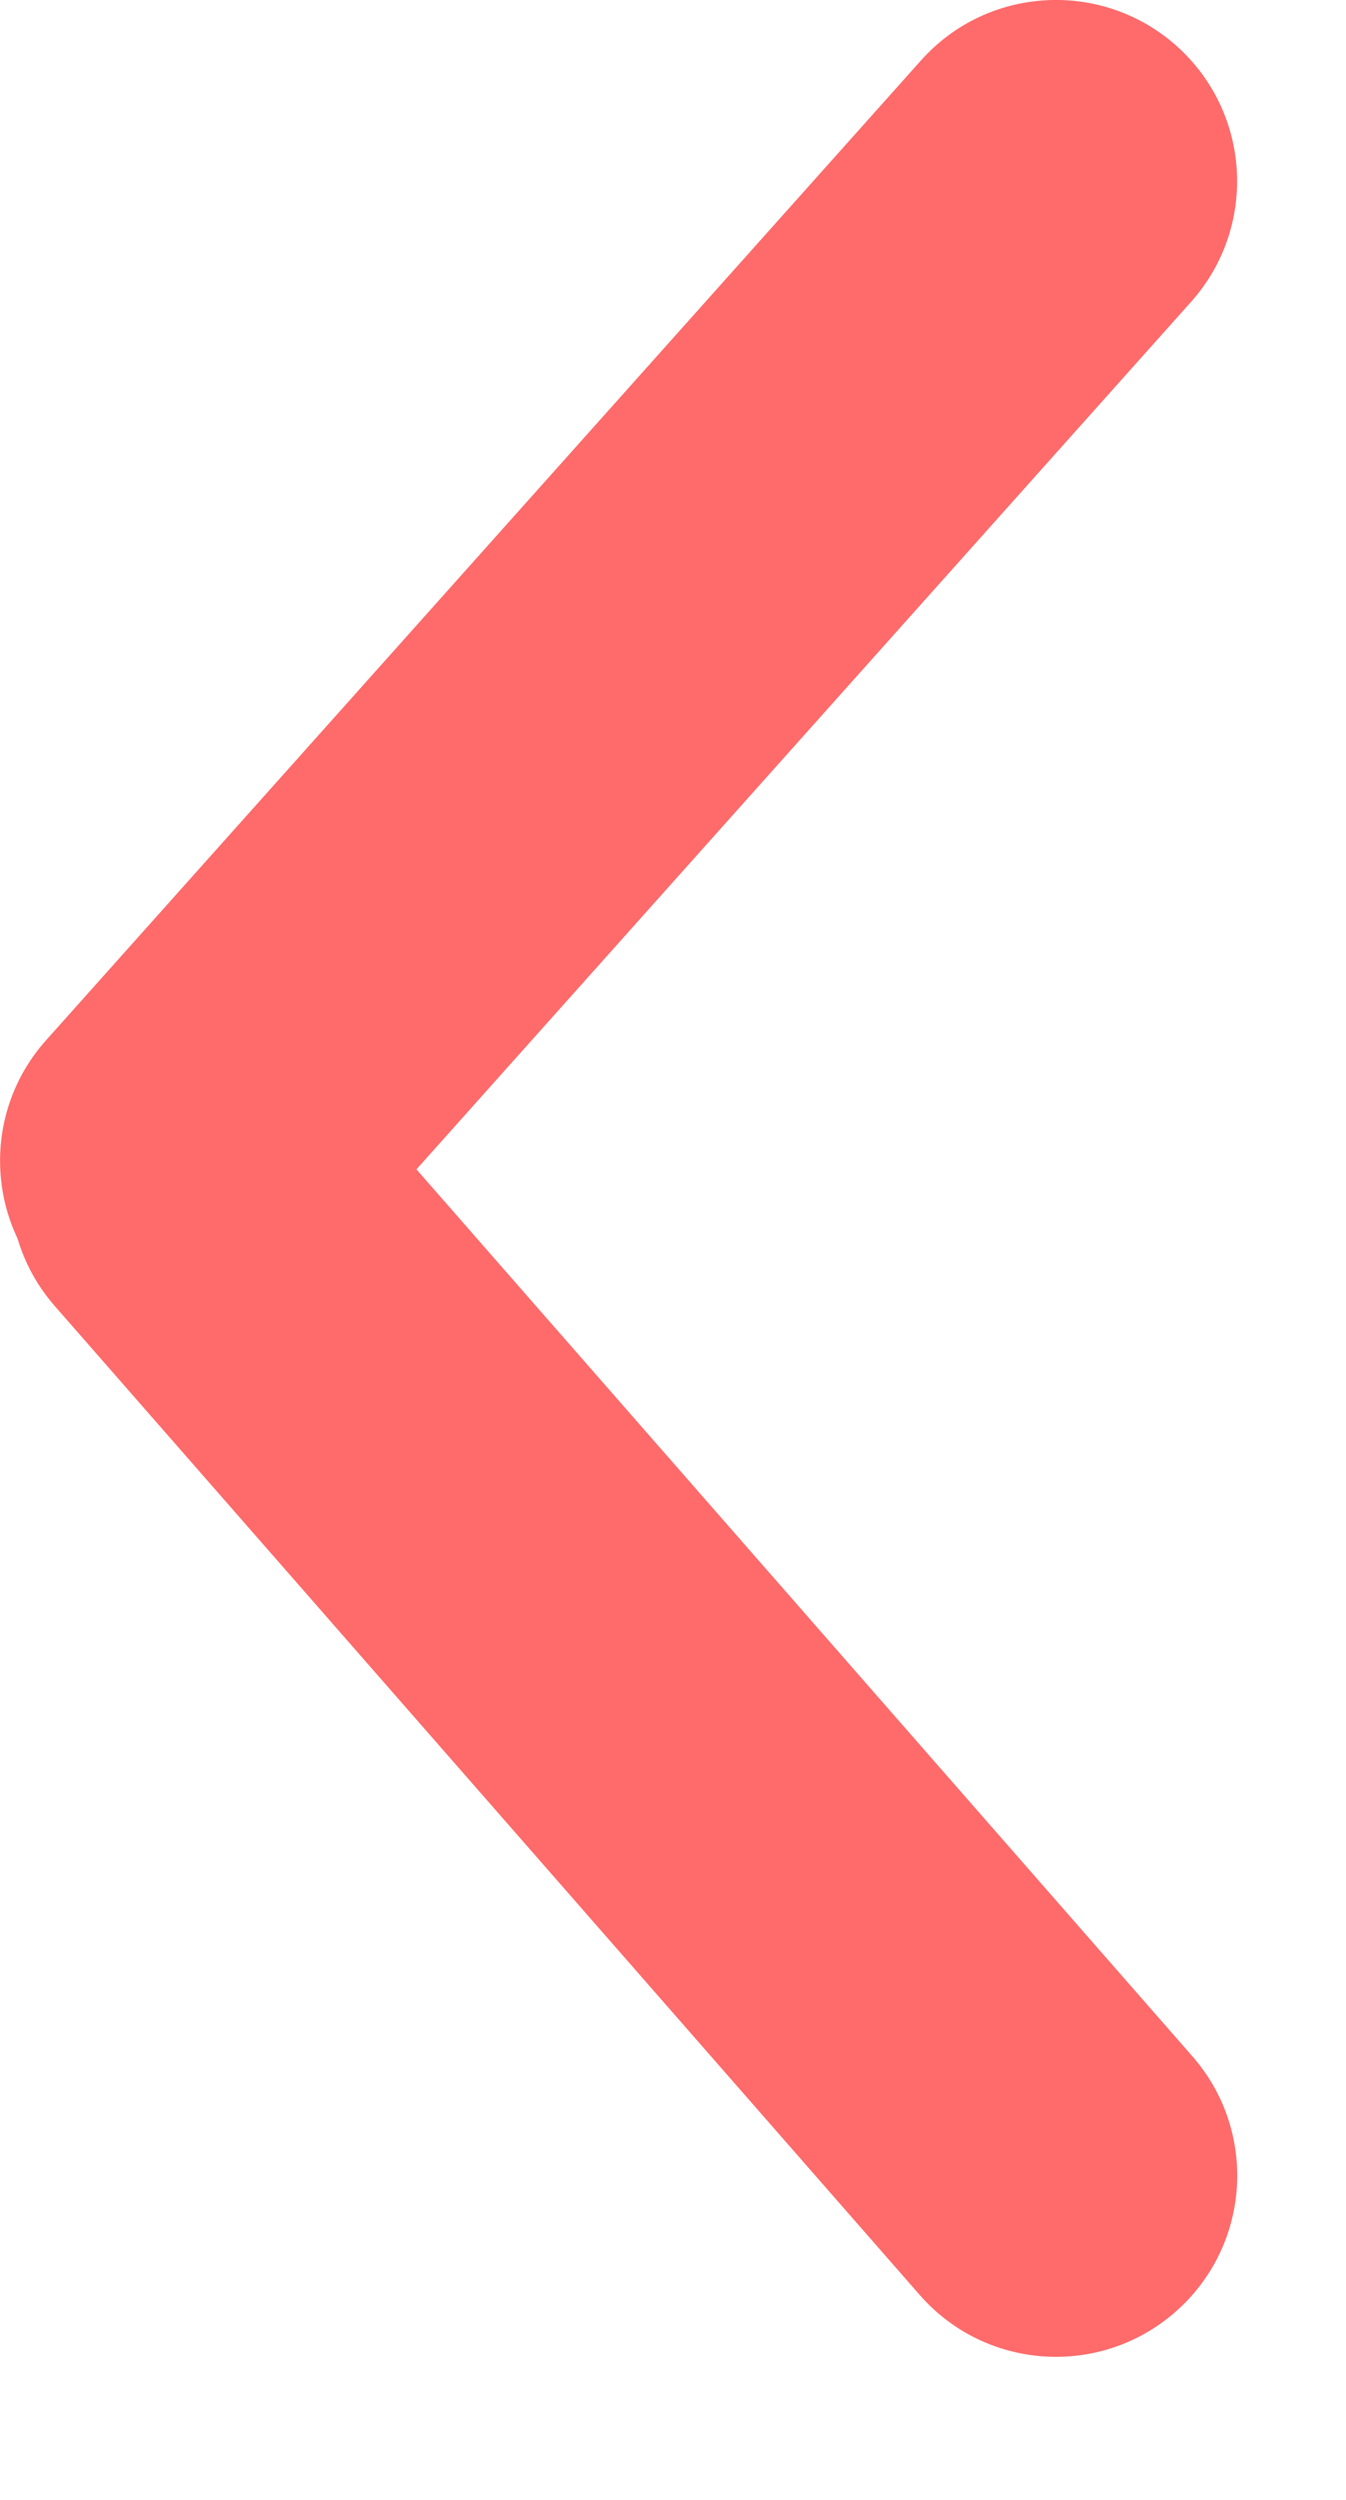 <svg width="7" height="13" viewBox="0 0 7 13" fill="none" xmlns="http://www.w3.org/2000/svg">
<path d="M4.783 11.934C5.125 12.326 5.721 12.365 6.112 12.023C6.504 11.68 6.544 11.085 6.201 10.693L1.704 5.553C1.362 5.161 0.766 5.121 0.375 5.464C-0.017 5.807 -0.057 6.402 0.286 6.793L4.783 11.934Z" fill="#FF6A6A"/>
<path d="M0.24 5.409C-0.107 5.797 -0.073 6.393 0.315 6.739C0.703 7.086 1.299 7.052 1.645 6.664L6.194 1.57C6.541 1.181 6.507 0.586 6.119 0.239C5.731 -0.107 5.135 -0.074 4.789 0.315L0.24 5.409Z" fill="#FF6A6A"/>
</svg>
